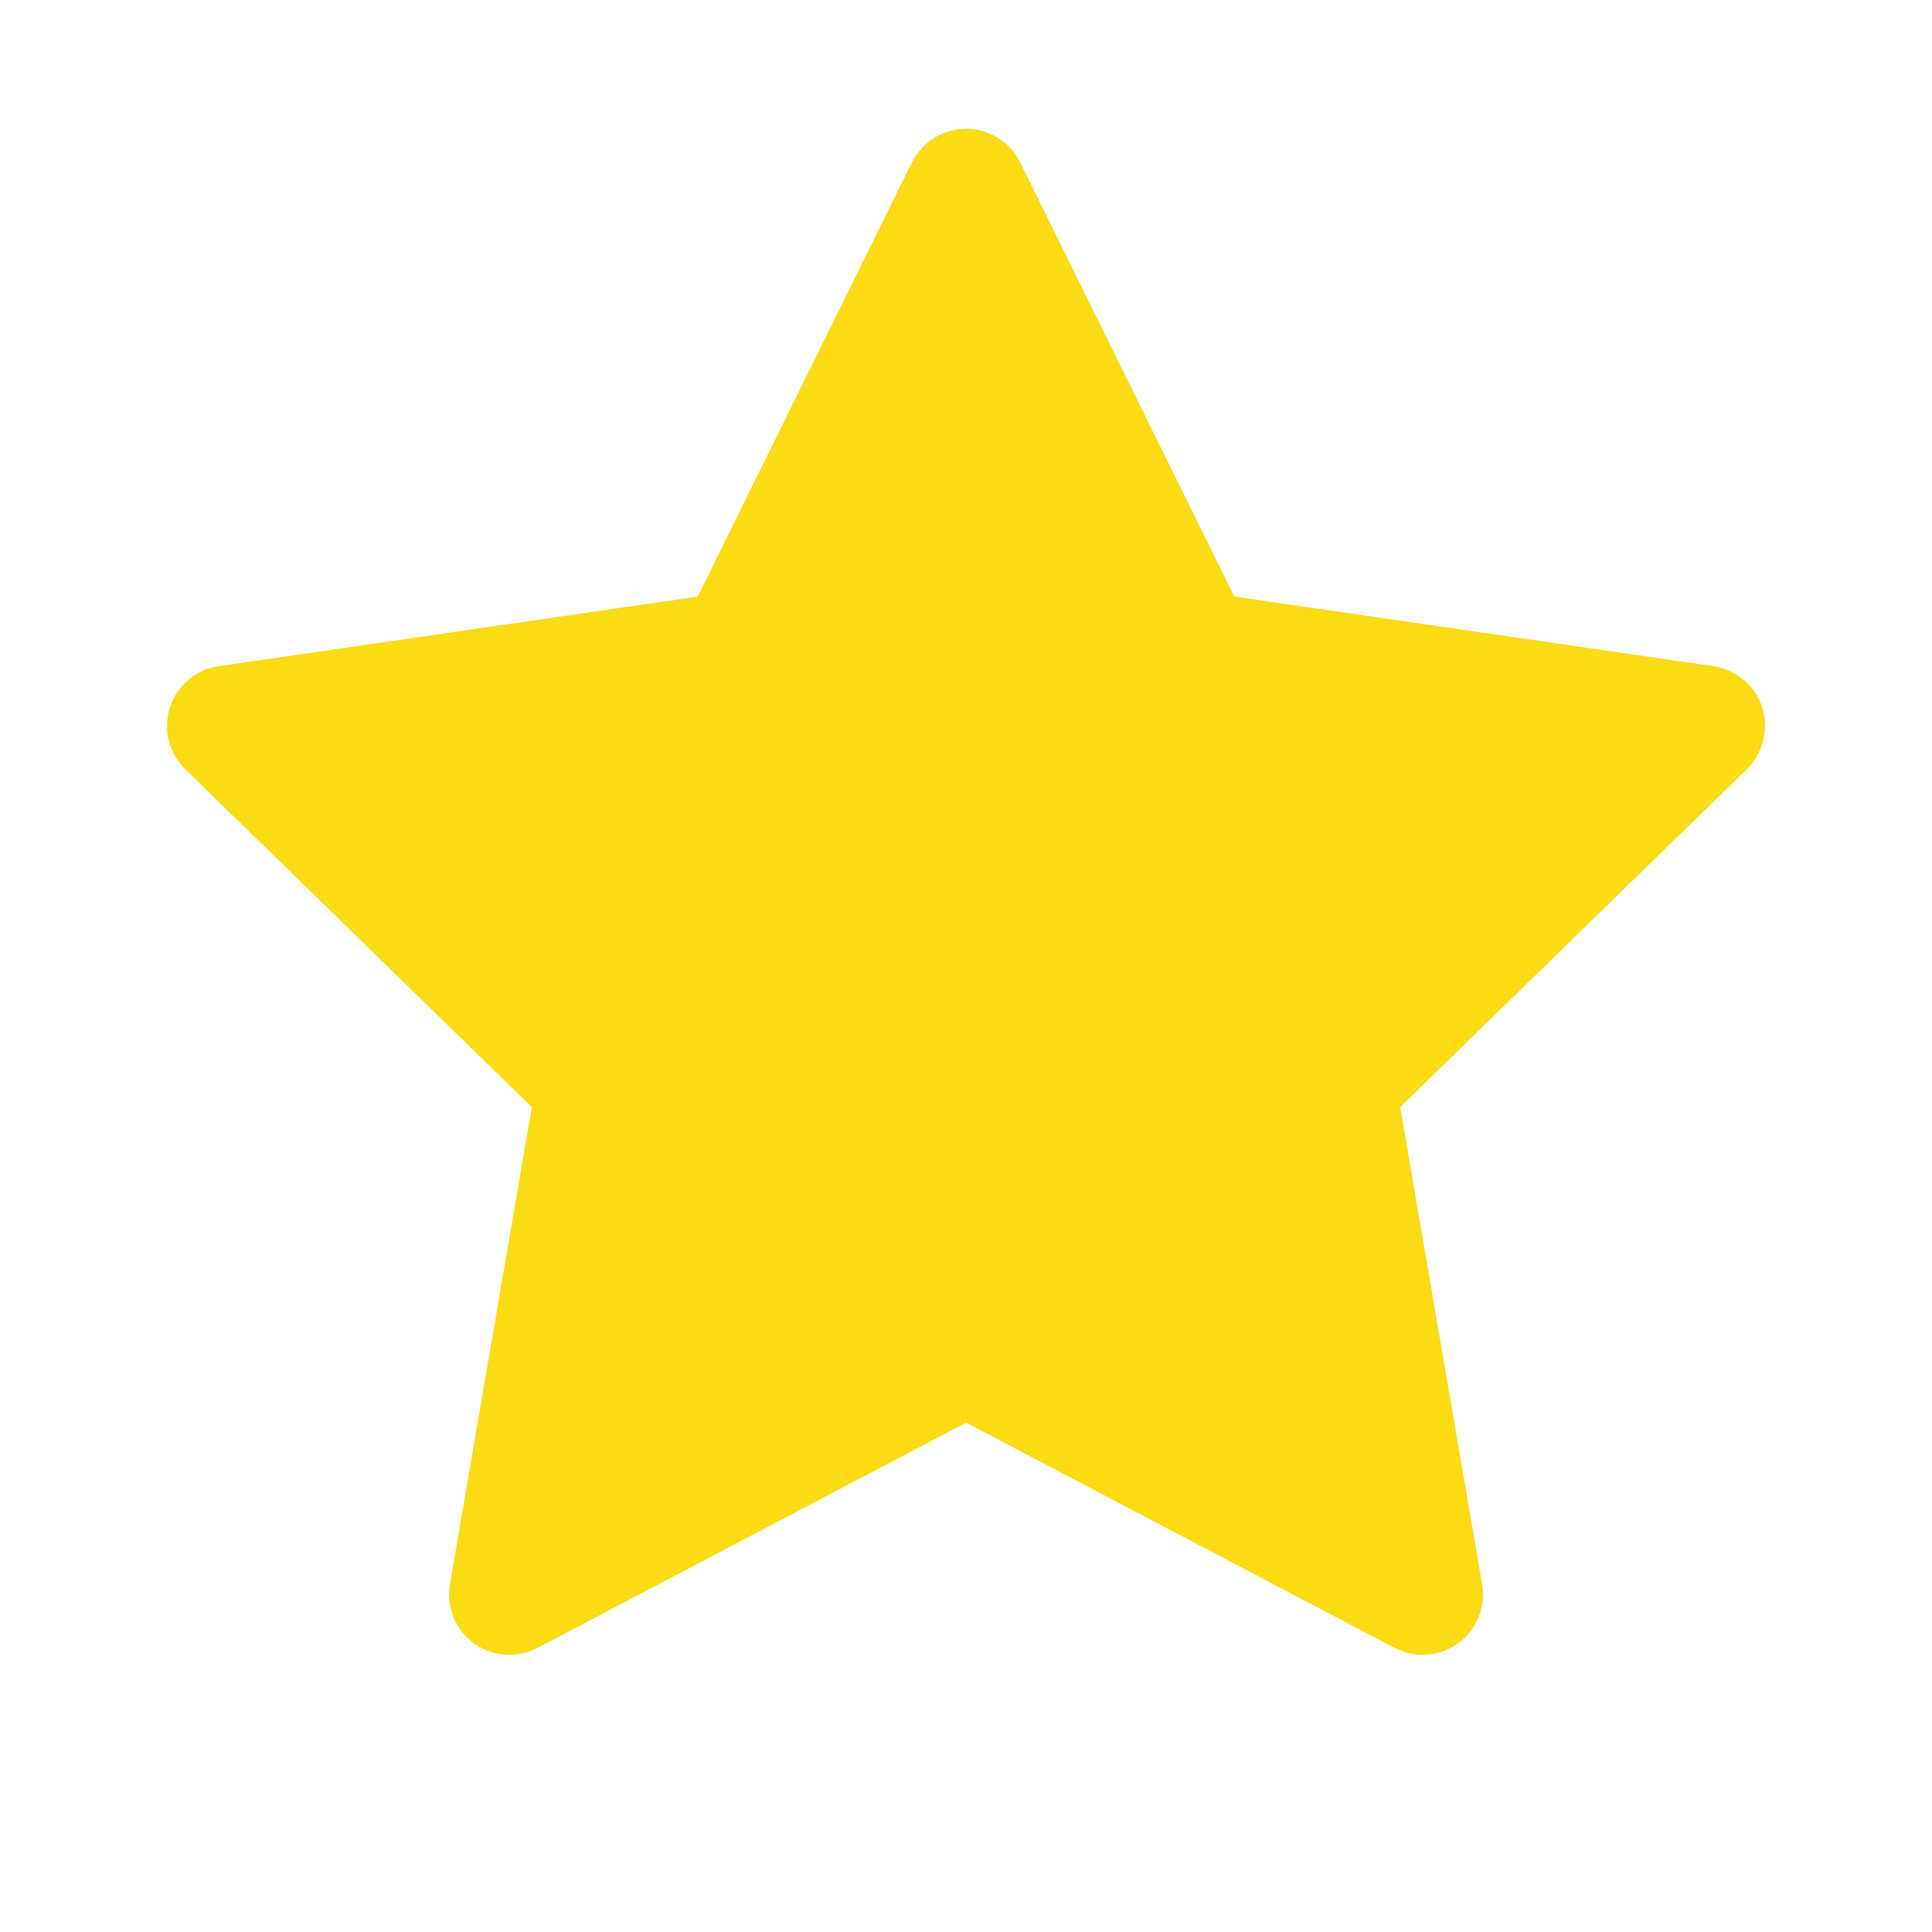 <svg width="24" height="24" viewBox="0 0 24 24" fill="none" xmlns="http://www.w3.org/2000/svg">
<path d="M21.284 8.276L15.333 7.411L12.673 2.018C12.601 1.87 12.481 1.751 12.333 1.678C11.963 1.495 11.513 1.647 11.328 2.018L8.668 7.411L2.717 8.276C2.553 8.299 2.403 8.376 2.288 8.494C2.149 8.636 2.073 8.828 2.075 9.027C2.078 9.226 2.159 9.416 2.302 9.555L6.607 13.753L5.59 19.68C5.566 19.818 5.582 19.96 5.634 20.09C5.687 20.219 5.775 20.332 5.888 20.414C6.001 20.496 6.135 20.545 6.275 20.555C6.415 20.565 6.554 20.535 6.678 20.47L12.001 17.672L17.323 20.47C17.468 20.547 17.637 20.573 17.799 20.545C18.207 20.475 18.481 20.088 18.411 19.68L17.393 13.753L21.699 9.555C21.816 9.44 21.893 9.29 21.917 9.126C21.98 8.716 21.694 8.337 21.284 8.276Z" fill="#E8E8E8"/>
<path d="M21.284 8.276L15.333 7.411L12.673 2.018C12.601 1.87 12.481 1.751 12.333 1.678C11.963 1.495 11.513 1.647 11.328 2.018L8.668 7.411L2.717 8.276C2.553 8.299 2.403 8.376 2.288 8.494C2.149 8.636 2.073 8.828 2.075 9.027C2.078 9.226 2.159 9.416 2.302 9.555L6.607 13.753L5.59 19.68C5.566 19.818 5.582 19.96 5.634 20.09C5.687 20.219 5.775 20.332 5.888 20.414C6.001 20.496 6.135 20.545 6.275 20.555C6.415 20.565 6.554 20.535 6.678 20.47L12.001 17.672L17.323 20.47C17.468 20.547 17.637 20.573 17.799 20.545C18.207 20.475 18.481 20.088 18.411 19.68L17.393 13.753L21.699 9.555C21.816 9.44 21.893 9.29 21.917 9.126C21.98 8.716 21.694 8.337 21.284 8.276Z" fill="#FADB14"/>
</svg>

